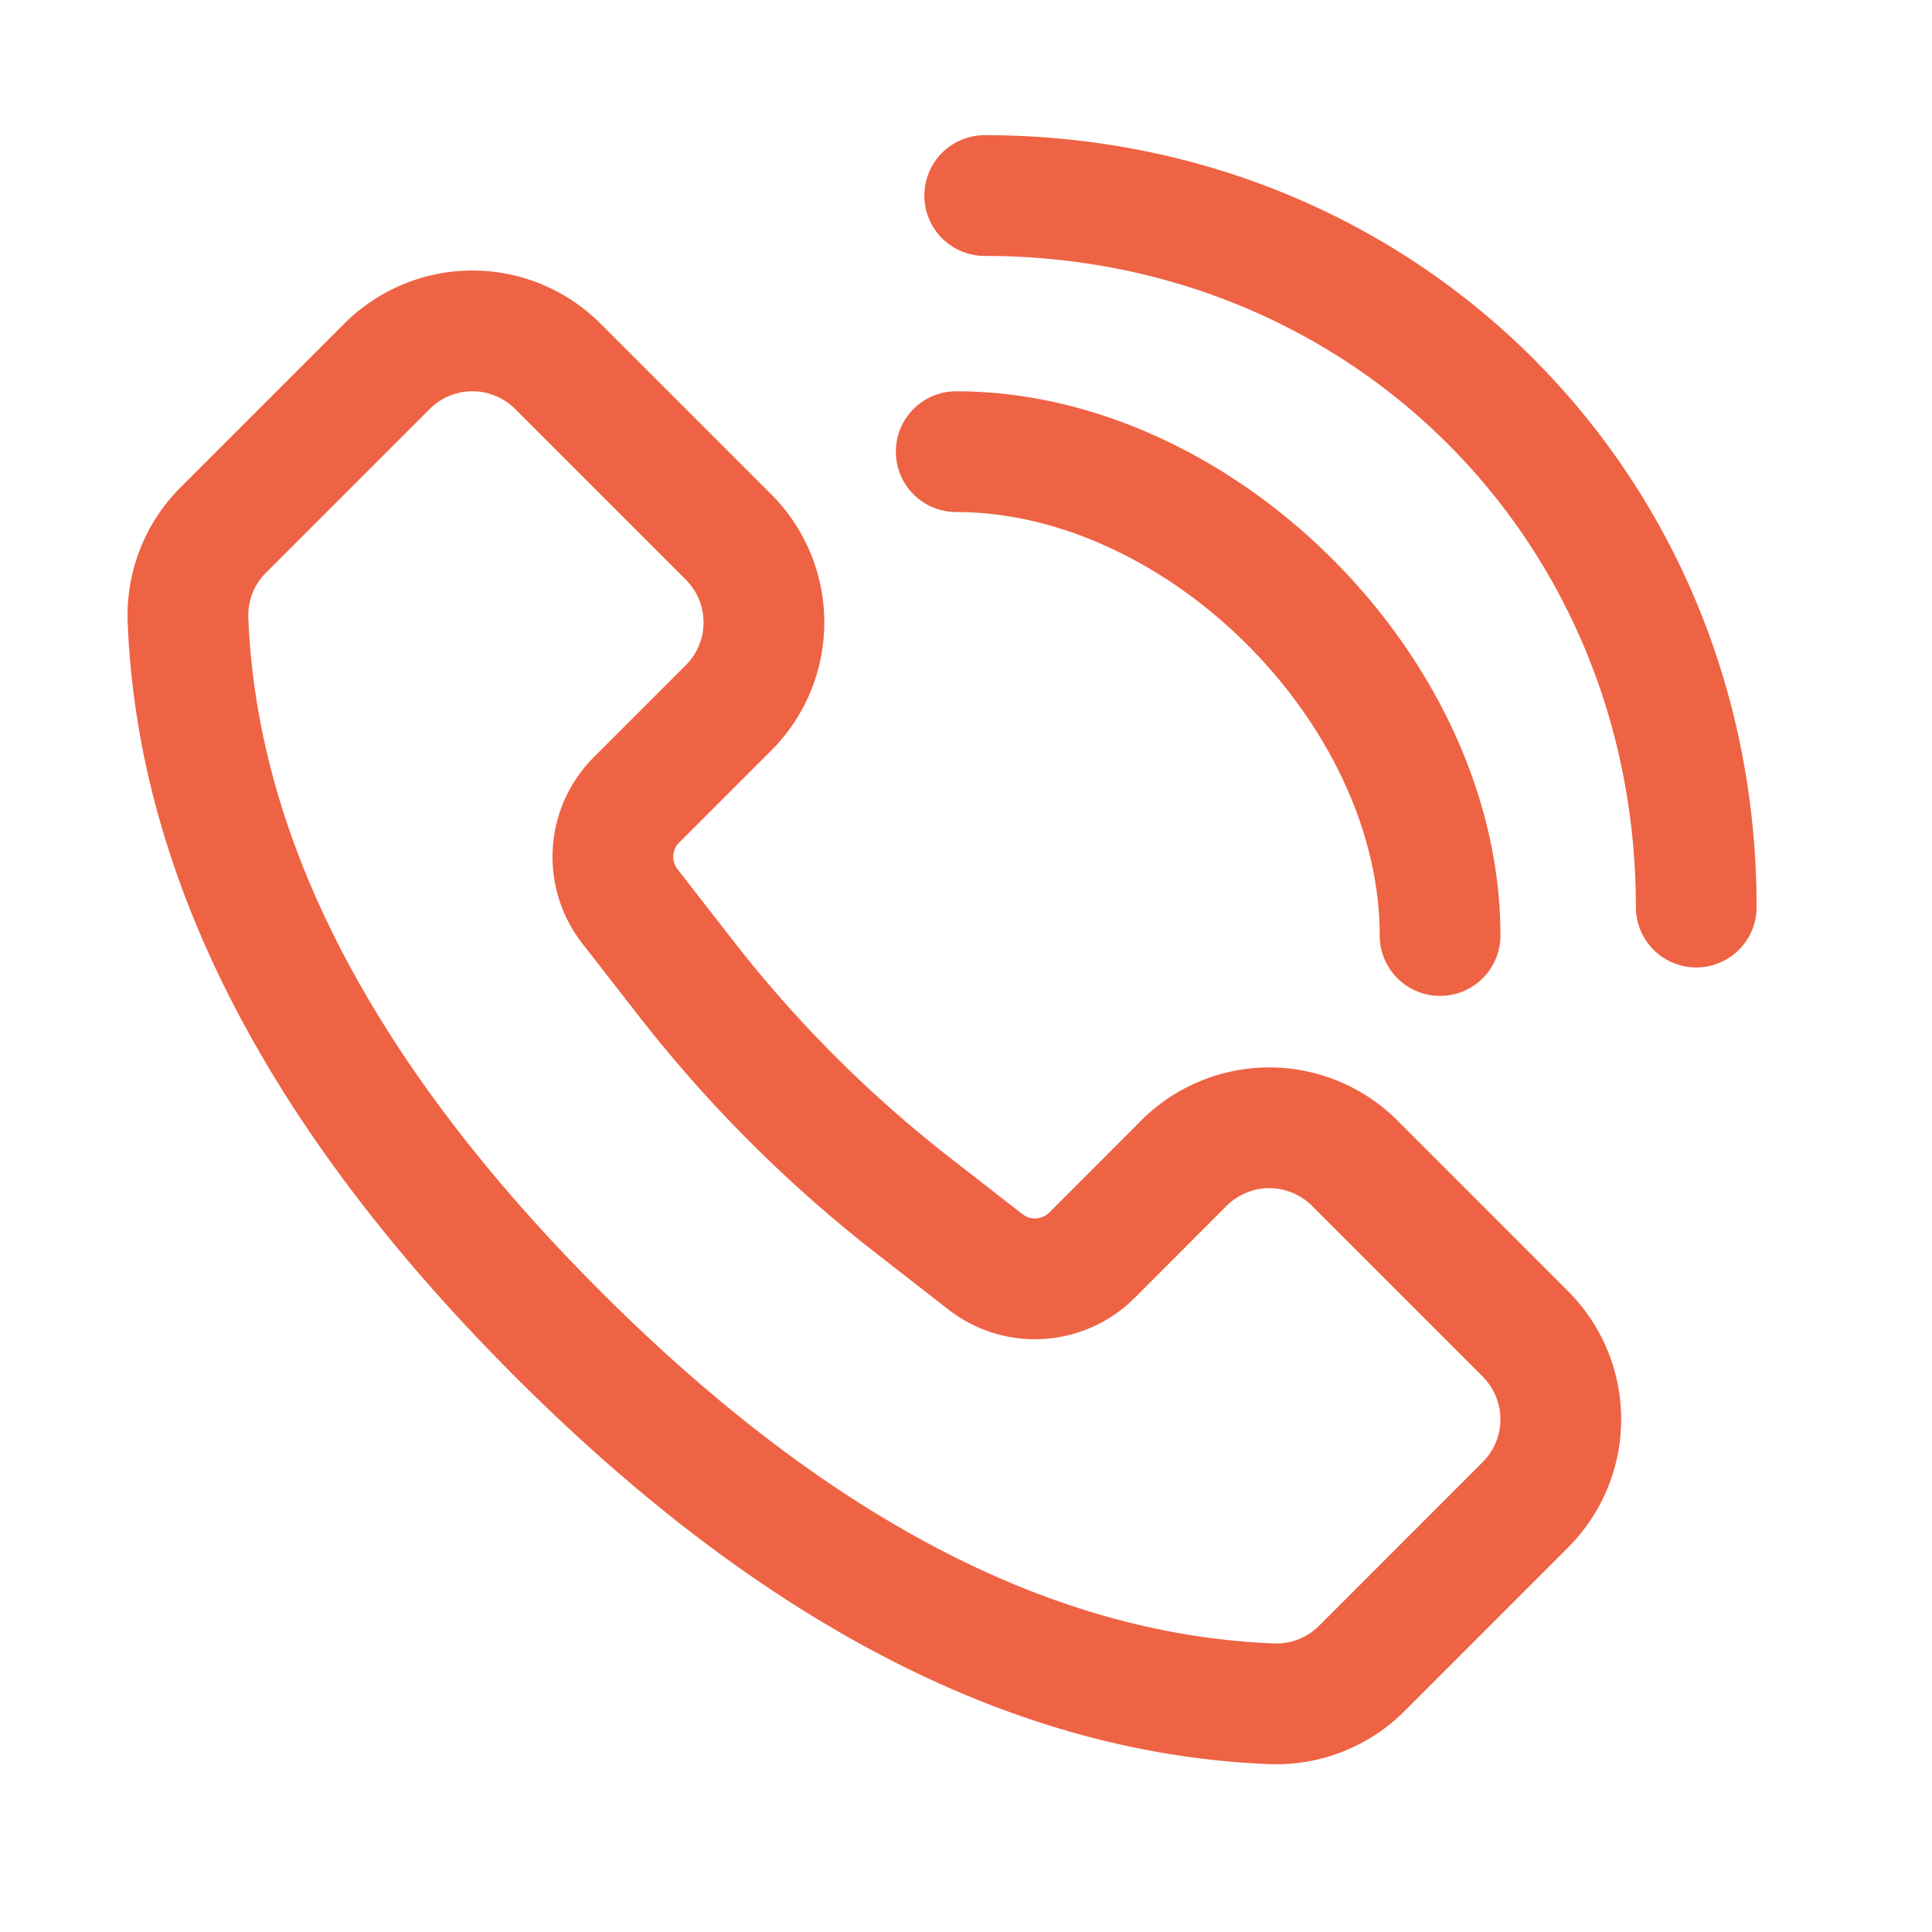 <svg xmlns="http://www.w3.org/2000/svg" width="32" height="32" viewBox="0 0 32 32">
    <g fill="none" fill-rule="evenodd" stroke="#EE6344" stroke-linecap="round" stroke-linejoin="round" stroke-width="2">
        <path d="M9.239 6.067l2.828 2.828a2 2 0 0 1 0 2.829l-1.525 1.525a1.333 1.333 0 0 0-.11 1.761l.928 1.192a21.5 21.5 0 0 0 3.771 3.771l1.192.928c.531.413 1.286.366 1.762-.11l1.524-1.525a2 2 0 0 1 2.829 0l2.828 2.829a2 2 0 0 1 0 2.828l-2.712 2.713a2 2 0 0 1-1.494.584c-3.956-.158-7.896-2.2-11.821-6.125-3.926-3.926-5.967-7.866-6.125-11.822a2 2 0 0 1 .584-1.494L6.41 6.067a2 2 0 0 1 2.829 0zM23.852 15.495c0-4.05-3.964-8.014-8.014-8.014M28.095 15.024c0-6.628-5.158-11.785-11.785-11.785"/>
    </g>
</svg>

